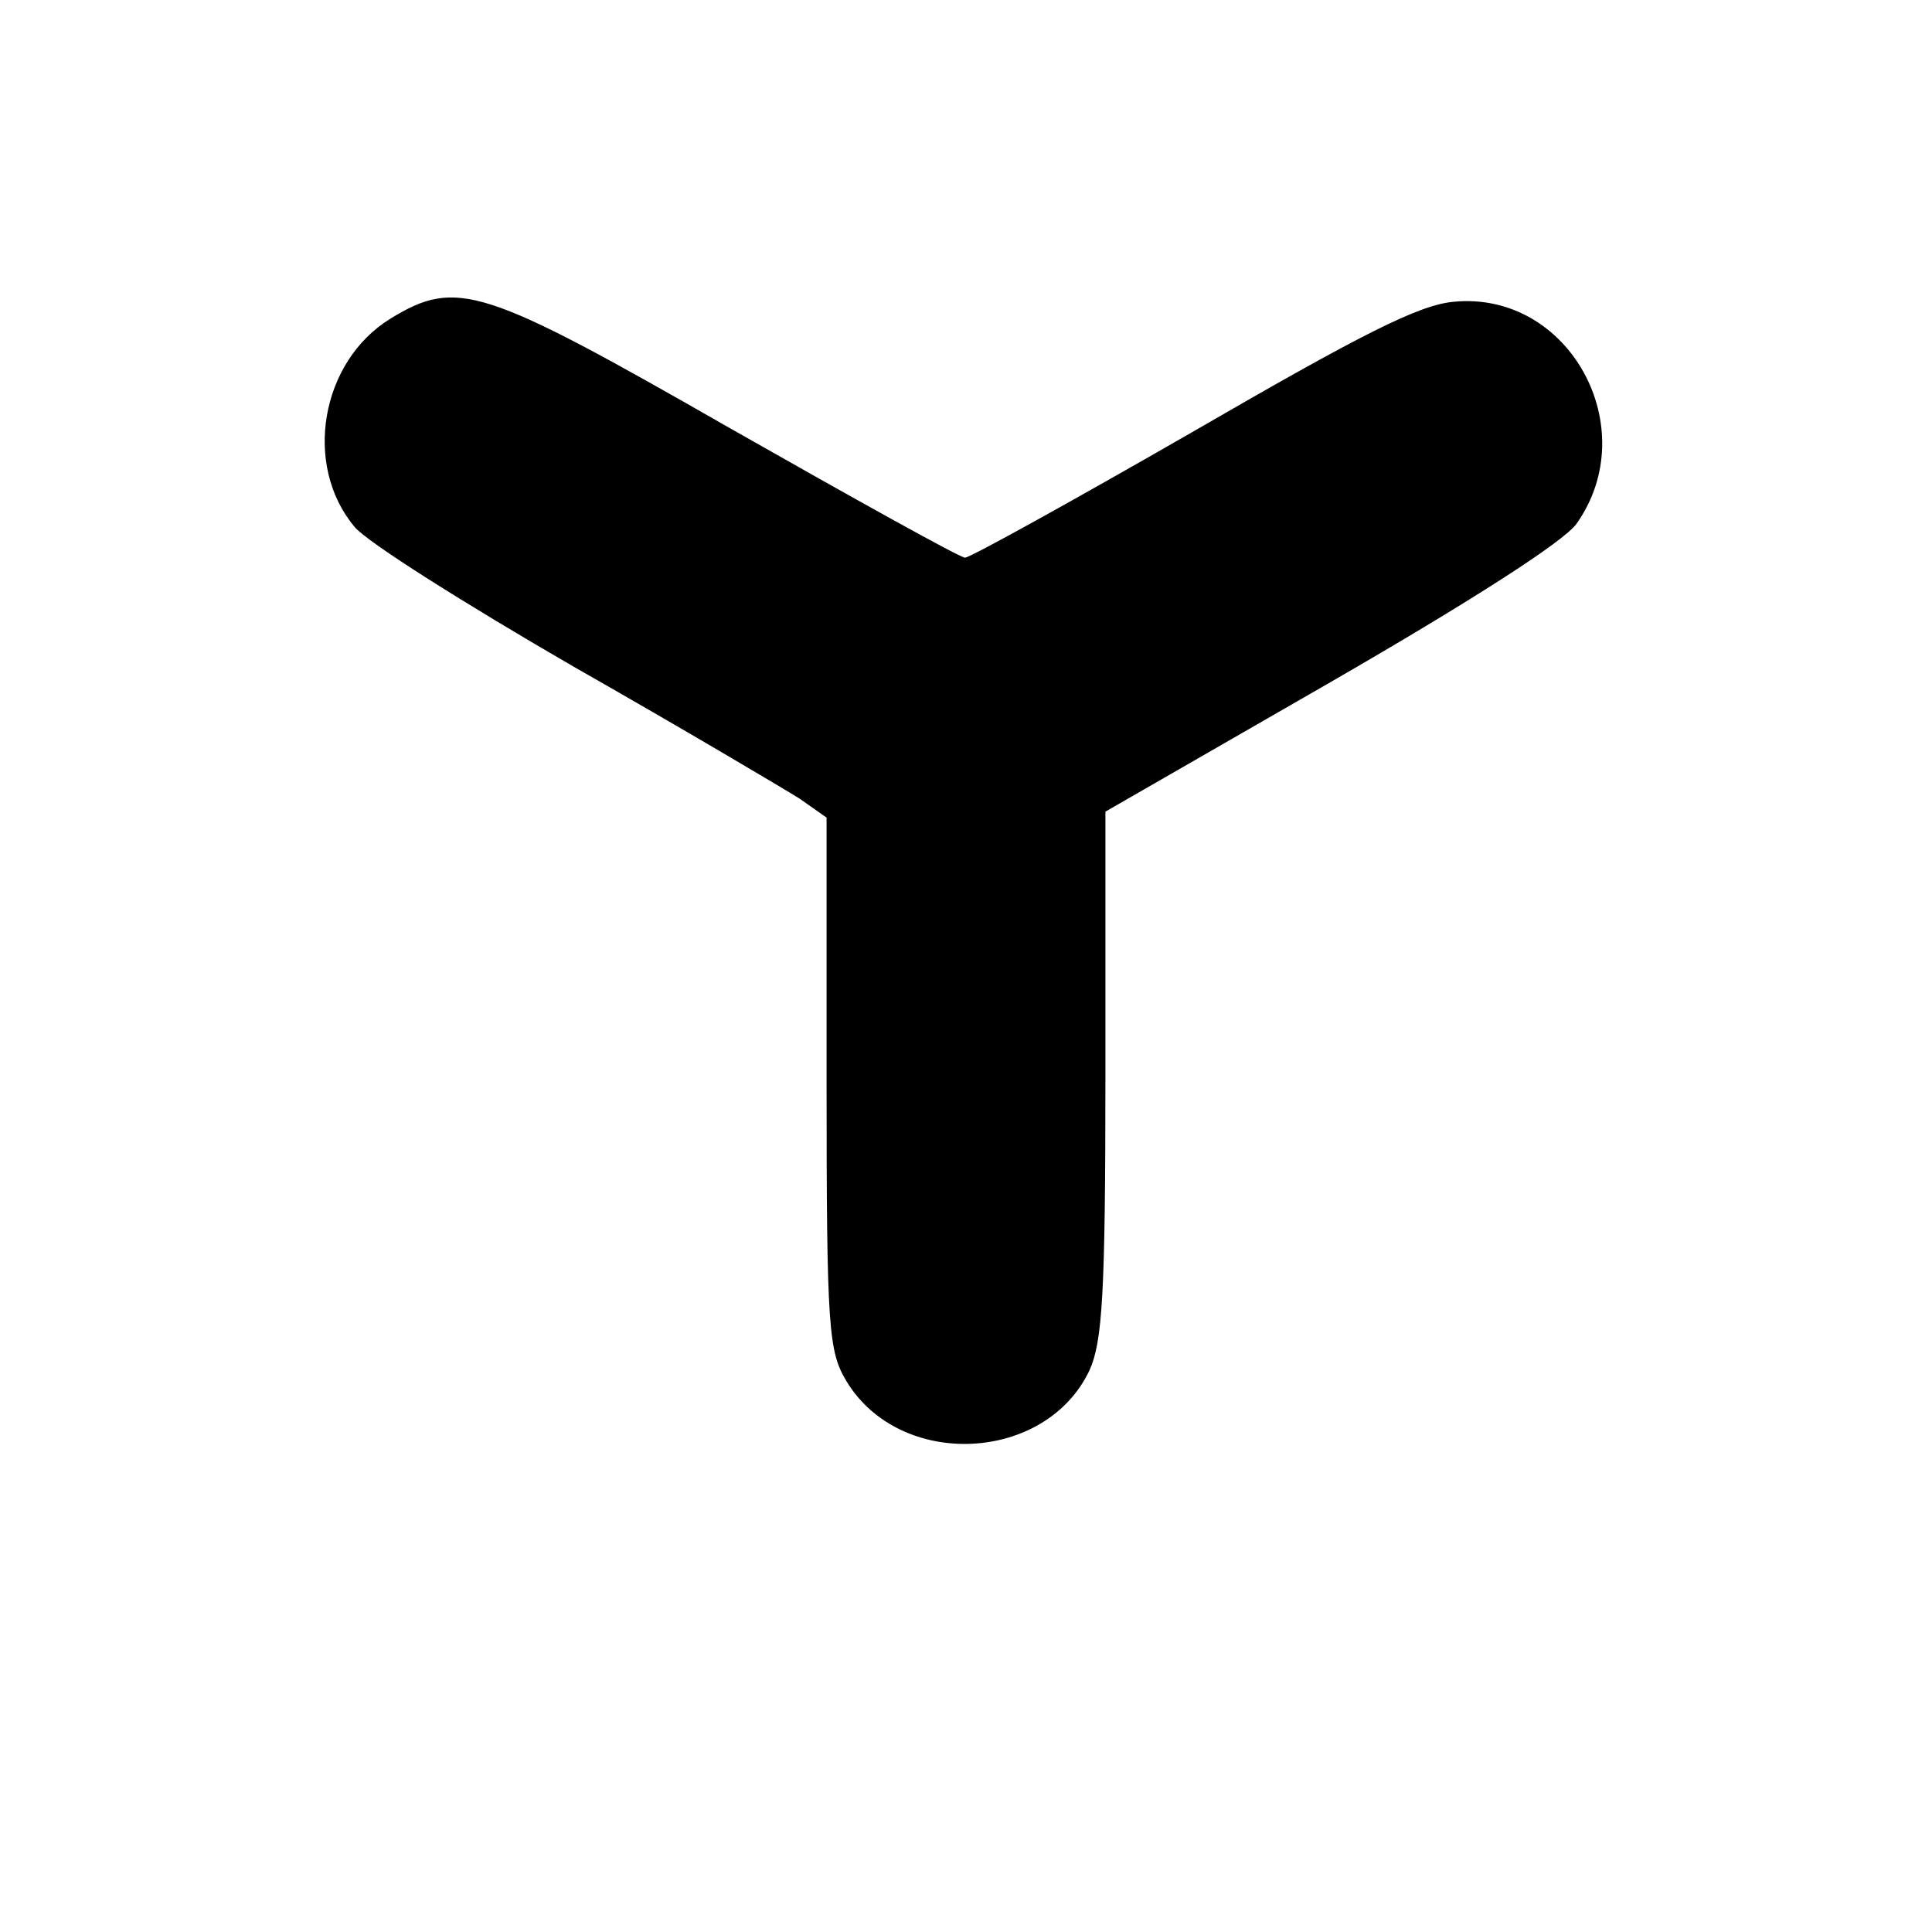 <?xml version="1.0" standalone="no"?>
<!DOCTYPE svg PUBLIC "-//W3C//DTD SVG 20010904//EN"
 "http://www.w3.org/TR/2001/REC-SVG-20010904/DTD/svg10.dtd">
<svg version="1.0" xmlns="http://www.w3.org/2000/svg"
 width="194pt" height="194pt" viewBox="0 0 194 194"
 preserveAspectRatio="xMidYMid meet">
<g transform="translate(0,194) scale(0.1,-0.1)"
fill="#000000" stroke="none">
<path d="M392 1620 c-70 -43 -88 -147 -36 -209 12 -15 112 -78 221 -141 109
-62 210 -122 226 -132 l27 -19 0 -267 c0 -247 2 -269 20 -299 54 -89 200 -82
244 11 13 29 16 76 16 298 l0 263 226 130 c142 82 234 141 247 159 68 96 -7
234 -123 223 -35 -3 -92 -32 -263 -131 -120 -69 -223 -126 -228 -126 -5 0
-111 59 -236 130 -248 142 -274 151 -341 110z"/>
</g>
</svg>
